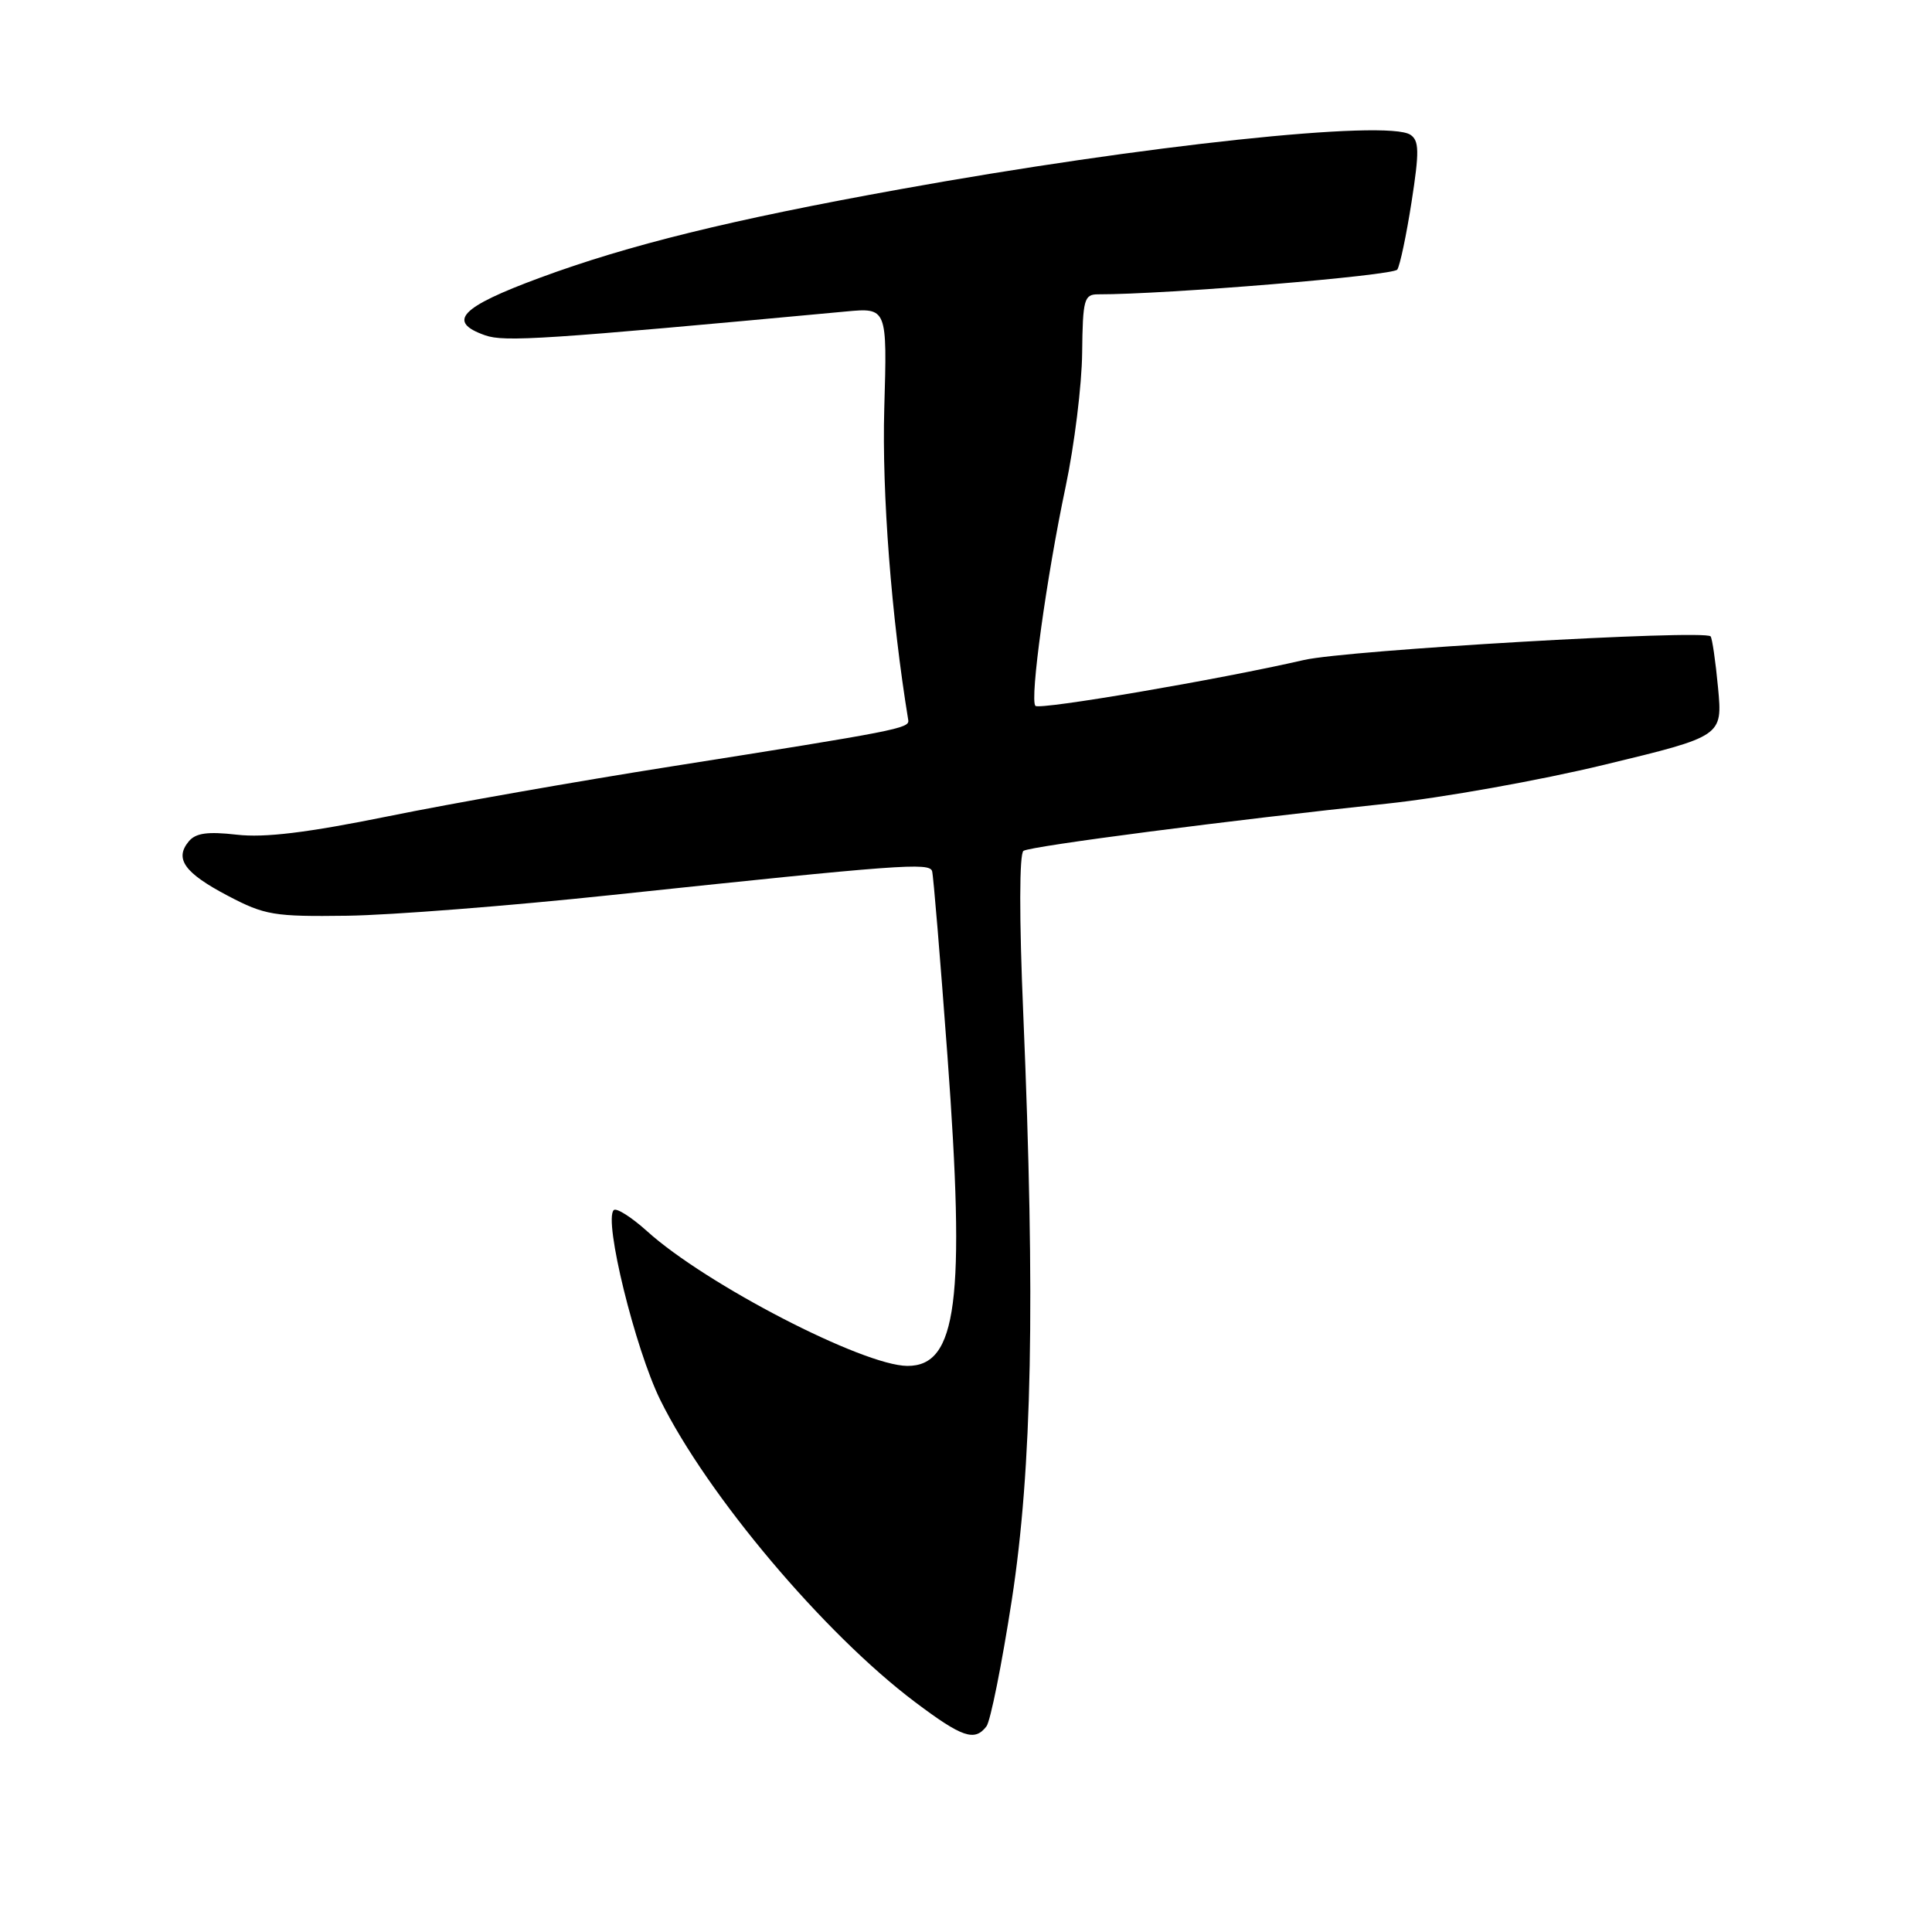 <?xml version="1.0" encoding="UTF-8" standalone="no"?>
<!DOCTYPE svg PUBLIC "-//W3C//DTD SVG 1.1//EN" "http://www.w3.org/Graphics/SVG/1.1/DTD/svg11.dtd" >
<svg xmlns="http://www.w3.org/2000/svg" xmlns:xlink="http://www.w3.org/1999/xlink" version="1.1" viewBox="0 0 256 256">
 <g >
 <path fill="currentColor"
d=" M 130.71 228.75 C 131.24 228.06 132.75 220.53 134.07 212.00 C 136.76 194.52 137.19 172.50 135.59 134.40 C 135.04 121.58 135.06 113.08 135.62 112.74 C 136.64 112.10 163.27 108.65 183.75 106.49 C 191.06 105.72 204.06 103.40 212.64 101.32 C 228.25 97.55 228.25 97.55 227.65 91.13 C 227.32 87.60 226.87 84.54 226.66 84.32 C 225.73 83.40 178.51 86.14 172.79 87.45 C 161.55 90.04 137.76 94.10 137.20 93.53 C 136.42 92.76 138.67 76.46 141.20 64.50 C 142.36 59.00 143.35 51.01 143.39 46.75 C 143.47 39.68 143.65 39.00 145.49 39.00 C 154.50 39.02 184.64 36.52 185.15 35.72 C 185.51 35.16 186.36 31.12 187.04 26.75 C 188.08 20.07 188.05 18.64 186.89 17.86 C 183.80 15.81 151.50 19.25 119.24 25.08 C 96.89 29.11 83.28 32.46 71.50 36.82 C 60.99 40.70 59.16 42.63 64.28 44.43 C 66.87 45.34 72.02 45.00 112.03 41.28 C 117.56 40.76 117.56 40.76 117.17 54.15 C 116.85 65.34 118.11 81.76 120.35 95.43 C 120.52 96.51 118.89 96.83 89.00 101.55 C 76.62 103.50 59.75 106.47 51.50 108.15 C 40.71 110.34 35.06 111.03 31.37 110.60 C 27.50 110.16 25.93 110.38 25.01 111.49 C 23.09 113.80 24.45 115.68 30.20 118.70 C 35.09 121.27 36.31 121.47 46.00 121.34 C 51.78 121.26 67.53 120.03 81.00 118.60 C 119.36 114.54 123.17 114.26 123.51 115.44 C 123.68 116.02 124.59 127.02 125.54 139.88 C 127.94 172.38 126.82 181.02 120.23 180.99 C 114.37 180.96 93.52 170.18 85.74 163.14 C 83.65 161.26 81.66 160.00 81.32 160.35 C 79.97 161.69 84.16 178.74 87.49 185.50 C 93.71 198.10 109.20 216.47 121.26 225.54 C 127.51 230.24 129.15 230.79 130.71 228.75 Z "/>
</g>
</svg>